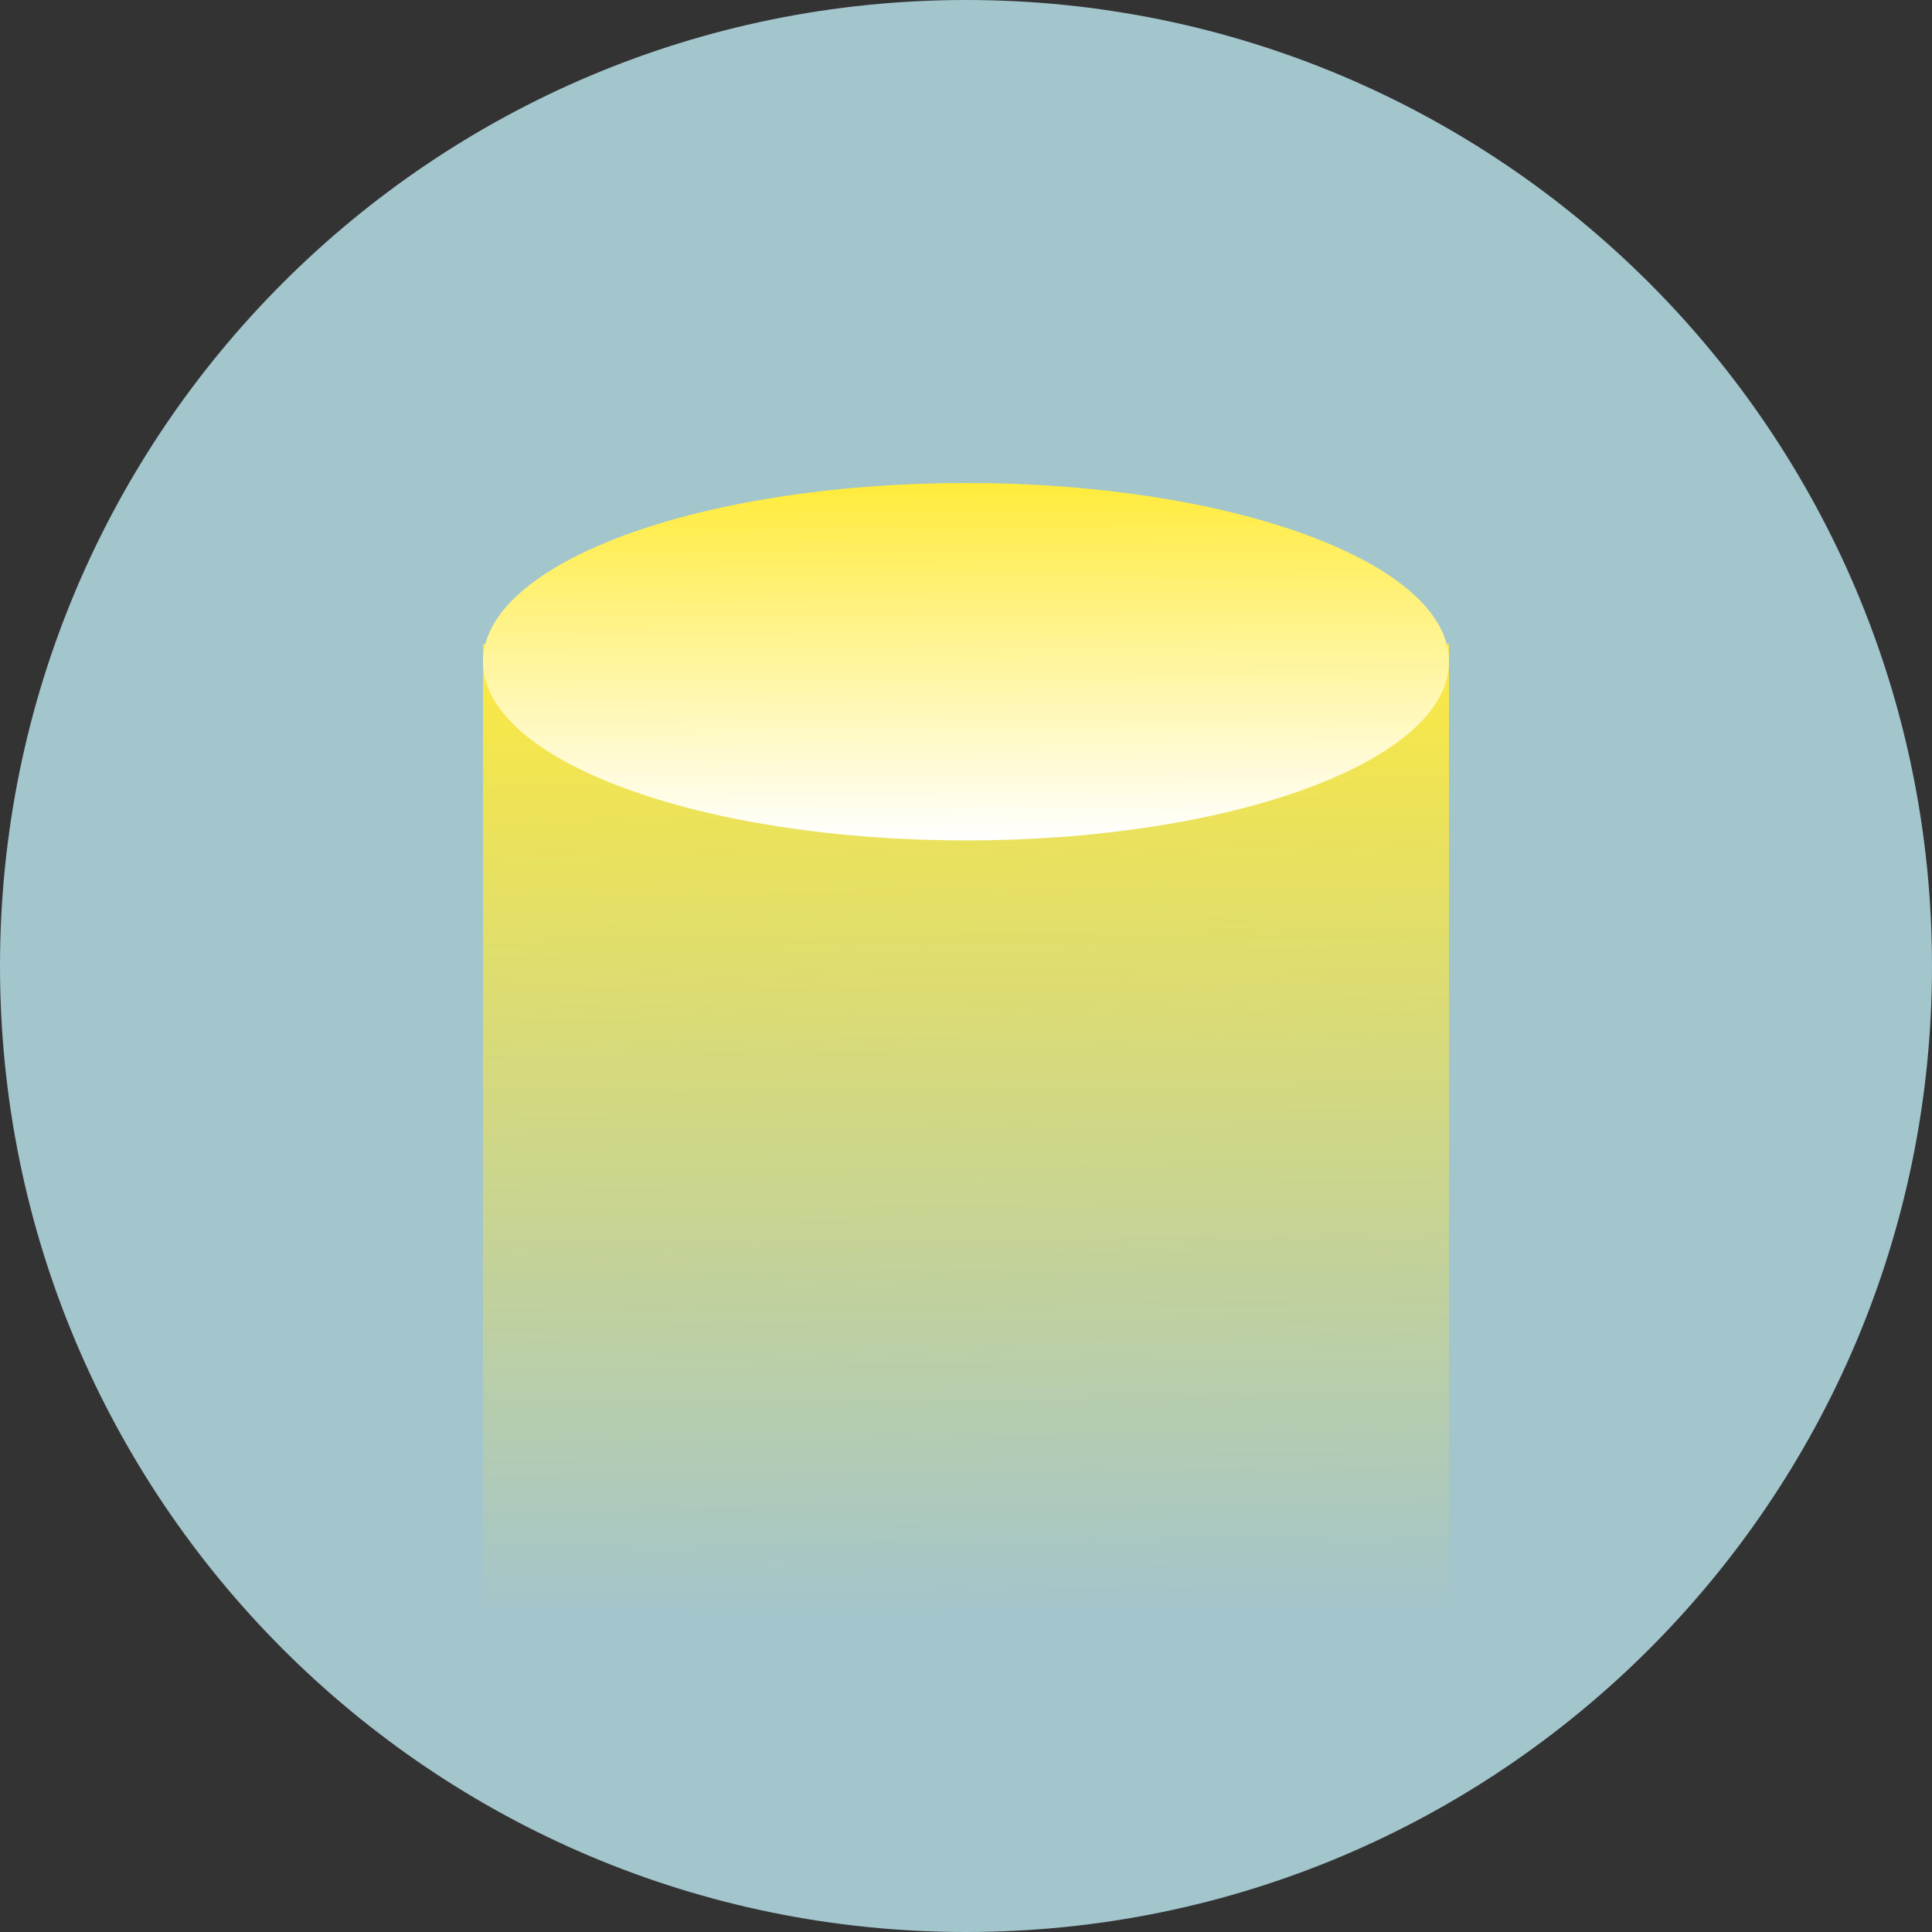 <svg xmlns="http://www.w3.org/2000/svg" xmlns:xlink="http://www.w3.org/1999/xlink" width="24" height="24" viewBox="0 0 24 24" fill="none"><rect x="0" y="0" width="24" height="24" fill="#333333" stroke="none"/><g opacity="1"  transform="translate(0 0)  rotate(0)"><path id="圆形 1" fill-rule="evenodd" style="fill:#A3C5CC" opacity="1" d="M12 0C5.37 0 0 5.37 0 12C0 18.63 5.37 24 12 24C18.63 24 24 18.63 24 12C24 5.37 18.63 0 12 0Z"></path><g opacity="1"  transform="translate(6 6)  rotate(0)"><path id="矩形 2" fill-rule="evenodd" fill="url(#linear_0)" opacity="1" d="M0 14L12 14L12 2L0 2L0 14Z"></path><path id="圆形 1" fill-rule="evenodd" fill="url(#linear_1)" opacity="1" d="M6 0C2.69 0 0 0.99 0 2.22C0 3.45 2.69 4.44 6 4.44C9.31 4.44 12 3.45 12 2.22C12 0.99 9.31 0 6 0Z"></path></g></g><defs><linearGradient id="linear_0" x1="50%" y1="0%" x2="51%" y2="100%" gradientUnits="objectBoundingBox"><stop offset="0" stop-color="#FCE940" stop-opacity="1" /><stop offset="1" stop-color="#FCE940" stop-opacity="0" /></linearGradient><linearGradient id="linear_1" x1="50%" y1="0%" x2="51%" y2="100%" gradientUnits="objectBoundingBox"><stop offset="0" stop-color="#FFEB3B" stop-opacity="1" /><stop offset="1" stop-color="#FFFFFF" stop-opacity="1" /></linearGradient></defs></svg>